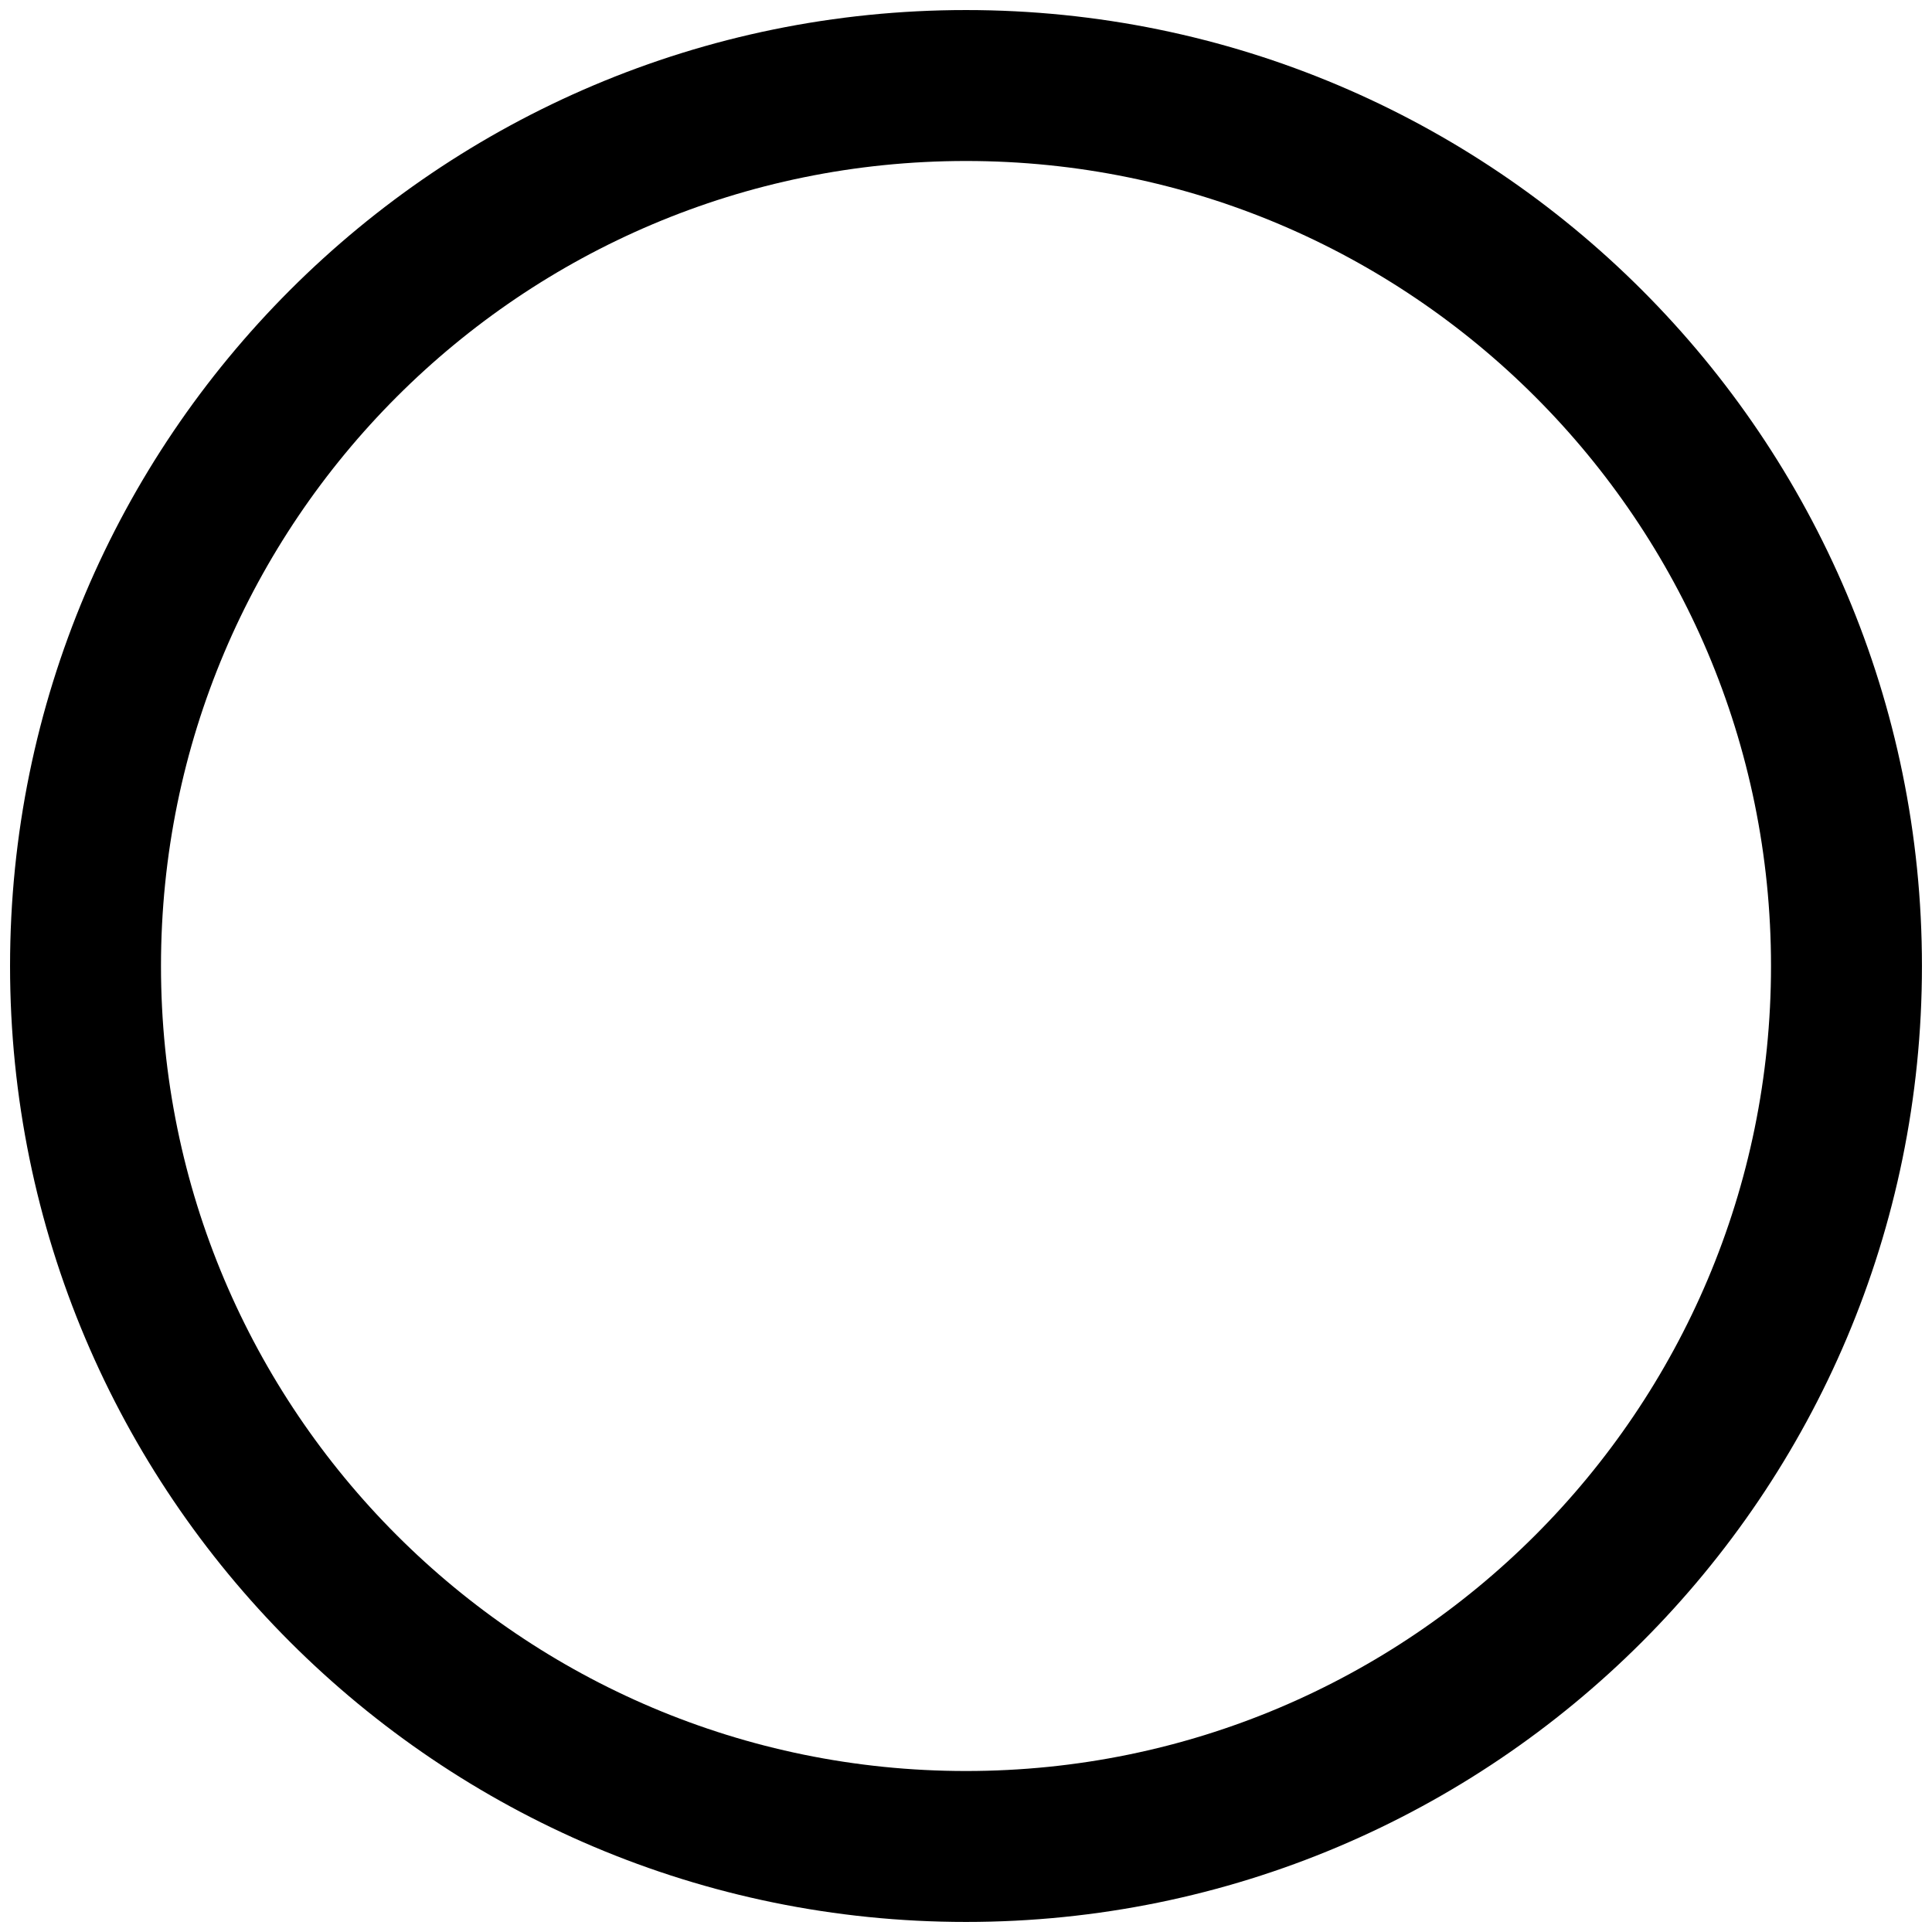 <svg width="64" height="64" fill="none" xmlns="http://www.w3.org/2000/svg"><path d="M32 61.167c16.108 0 29.167-13.059 29.167-29.167C61.167 15.892 48.108 2.833 32 2.833 15.892 2.833 2.833 15.892 2.833 32c0 16.108 13.059 29.167 29.167 29.167Z" stroke="#000" stroke-width="5" stroke-linecap="round" stroke-linejoin="round"/></svg>